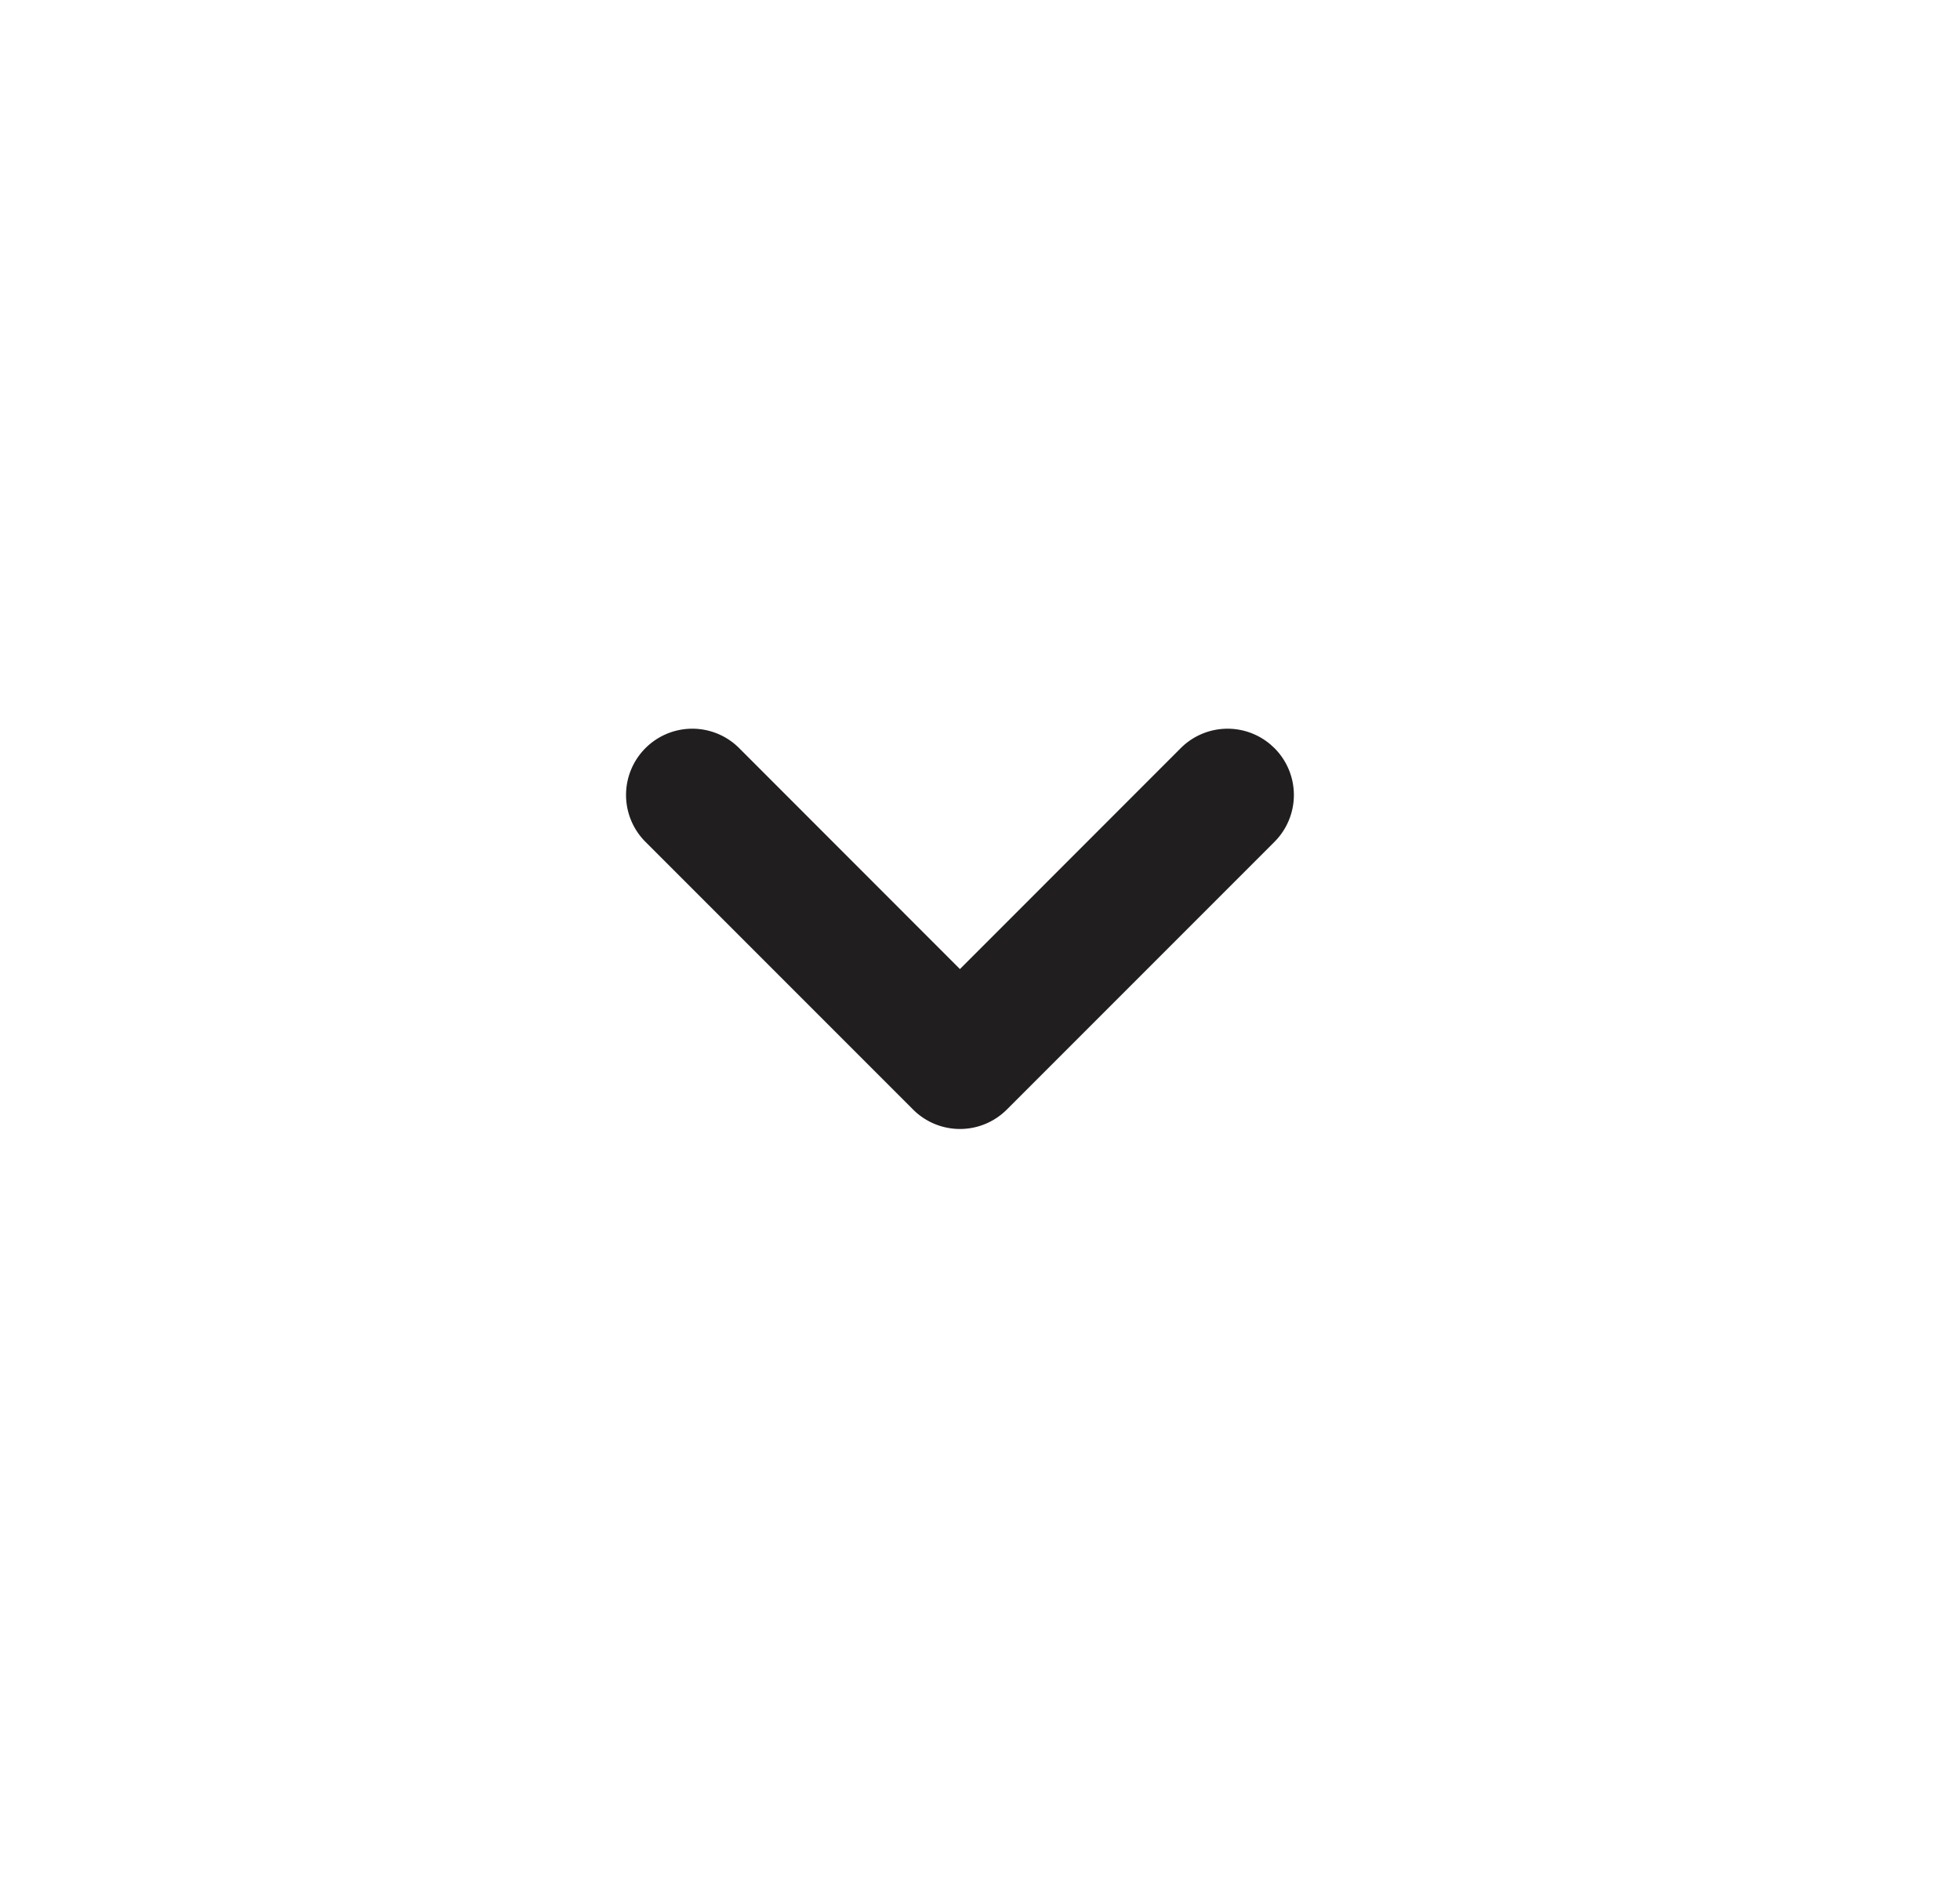 <svg width="29" height="28" viewBox="0 0 29 28" xmlns="http://www.w3.org/2000/svg">
    <g fill="none" fill-rule="evenodd">
        <path d="M8.603 8.4h11.2v11.2h-11.2z"/>
        <path d="M9.55 11.067a.98.98 0 0 1 1.387 0l3.266 3.268 3.267-3.268a.98.98 0 0 1 1.327-.055l.06.055a.98.98 0 0 1 0 1.386l-3.96 3.96a.98.98 0 0 1-1.387 0l-3.96-3.96a.98.98 0 0 1 0-1.386z" fill="#211E20" fill-rule="nonzero"/>
    </g>
</svg>
